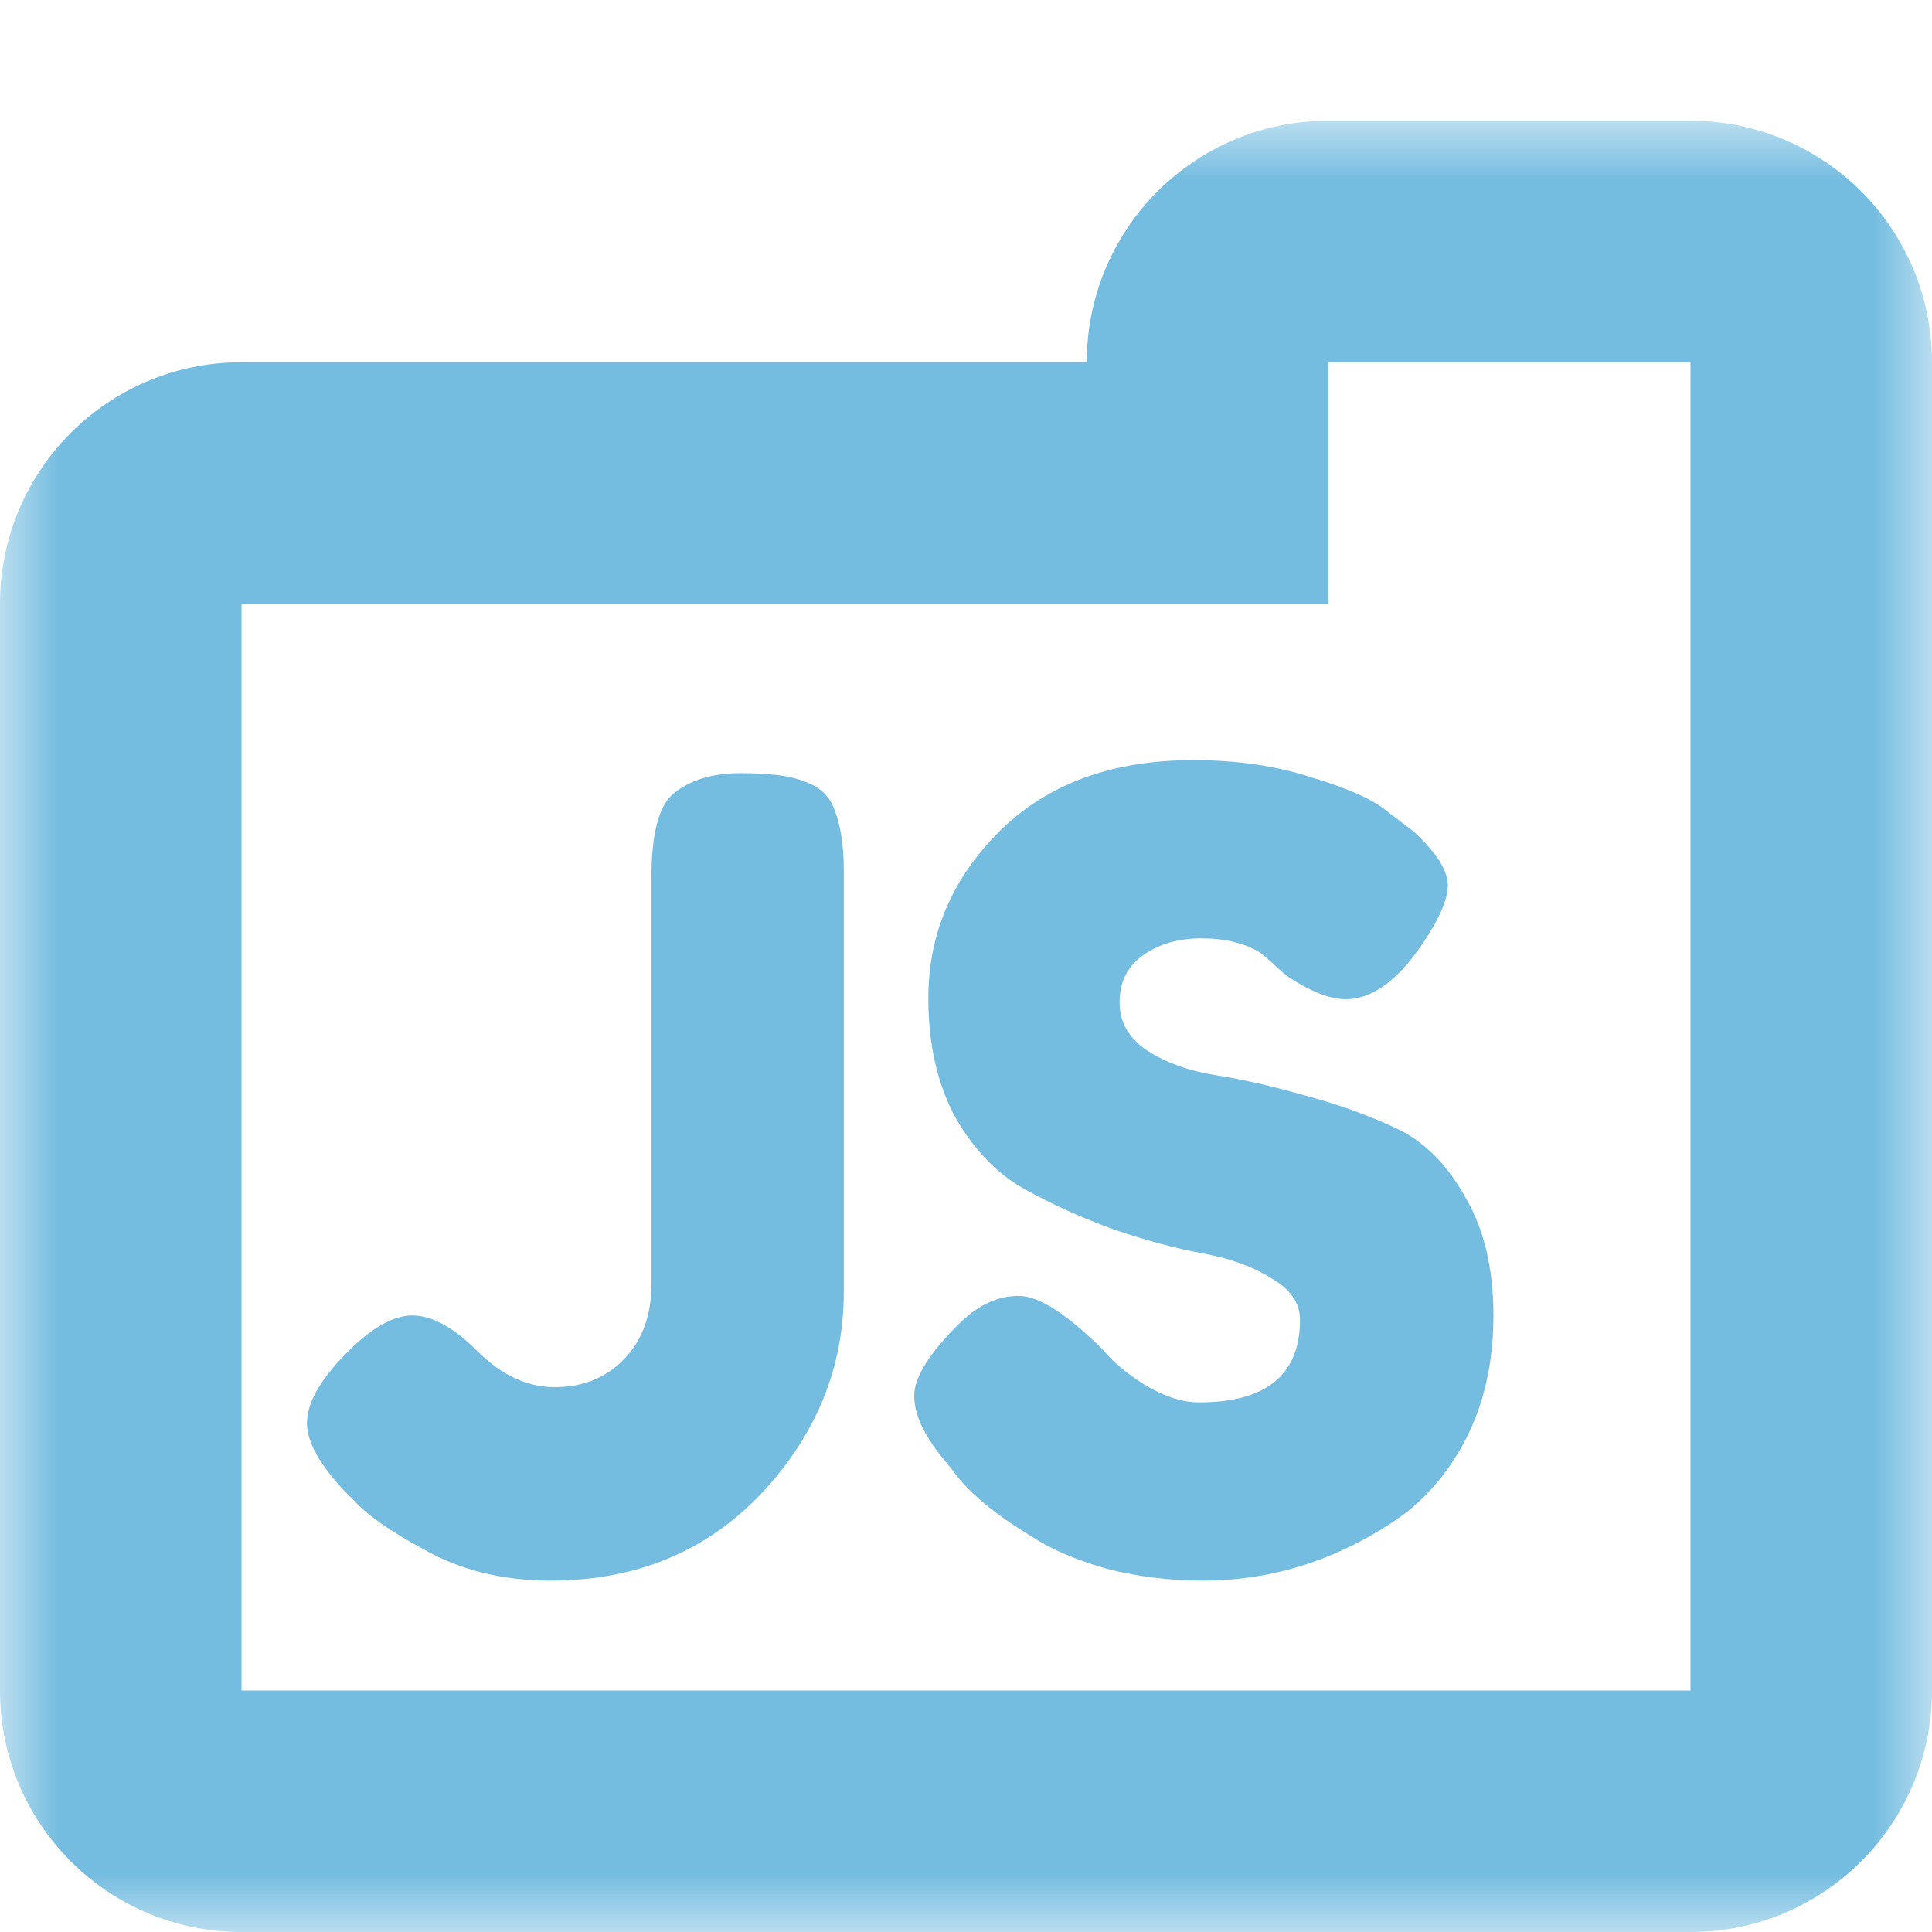 <svg width="16" height="16" viewBox="0 0 16 16" fill="none" xmlns="http://www.w3.org/2000/svg">
<mask id="path-1-outside-1_134_609" maskUnits="userSpaceOnUse" x="-6.11959e-07" y="1" width="16" height="15" fill="black">
<rect fill="white" x="-6.11959e-07" y="1" width="16" height="15"/>
<path fill-rule="evenodd" clip-rule="evenodd" d="M11 2C10.448 2 10 2.448 10 3L10 4L2 4C1.448 4 1 4.448 1 5L1 14C1 14.552 1.448 15 2 15L14 15C14.552 15 15 14.552 15 14L15 5L15 3C15 2.448 14.552 2 14 2L11 2Z"/>
</mask>
<path d="M10 3L11 3L10 3ZM10 4L10 5L11 5L11 4L10 4ZM2 4L2 5L2 4ZM1 5L-1.31134e-07 5L1 5ZM1 14L2 14L1 14ZM11 3L11 3L11 1C9.895 1 9 1.895 9 3L11 3ZM11 4L11 3L9 3L9 4L11 4ZM2 5L10 5L10 3L2 3L2 5ZM2 5L2 5L2 3C0.895 3 -8.28519e-08 3.895 -1.31134e-07 5L2 5ZM2 14L2 5L-1.31134e-07 5L-5.24537e-07 14L2 14ZM2 14L2 14L-5.24537e-07 14C-5.72819e-07 15.105 0.895 16 2 16L2 14ZM14 14L2 14L2 16L14 16L14 14ZM14 14L14 14L14 16C15.105 16 16 15.105 16 14L14 14ZM14 5L14 14L16 14L16 5L14 5ZM14 3L14 5L16 5L16 3L14 3ZM14 3L14 3L16 3C16 1.895 15.105 1 14 1L14 3ZM11 3L14 3L14 1L11 1L11 3Z" fill="#74BCE0" mask="url(#path-1-outside-1_134_609)"/>
<path d="M6.133 6.403C6.367 6.403 6.538 6.424 6.646 6.466C6.76 6.502 6.841 6.565 6.889 6.655C6.955 6.793 6.988 6.979 6.988 7.213V10.696C6.988 11.326 6.76 11.884 6.304 12.37C5.848 12.85 5.266 13.09 4.558 13.09C4.162 13.09 3.811 13.003 3.505 12.829C3.229 12.679 3.037 12.544 2.929 12.424L2.857 12.352C2.647 12.13 2.542 11.941 2.542 11.785C2.542 11.623 2.647 11.434 2.857 11.218C3.067 11.002 3.253 10.894 3.415 10.894C3.577 10.894 3.757 10.993 3.955 11.191C4.153 11.389 4.366 11.488 4.594 11.488C4.828 11.488 5.02 11.41 5.17 11.254C5.32 11.098 5.395 10.891 5.395 10.633V7.267C5.395 6.907 5.455 6.676 5.575 6.574C5.713 6.46 5.899 6.403 6.133 6.403ZM7.805 12.073C7.649 11.881 7.571 11.71 7.571 11.56C7.571 11.404 7.7 11.2 7.958 10.948C8.108 10.804 8.267 10.732 8.435 10.732C8.603 10.732 8.837 10.882 9.137 11.182C9.221 11.284 9.341 11.383 9.497 11.479C9.653 11.569 9.797 11.614 9.929 11.614C10.487 11.614 10.766 11.386 10.766 10.93C10.766 10.792 10.688 10.678 10.532 10.588C10.382 10.492 10.193 10.423 9.965 10.381C9.737 10.339 9.491 10.273 9.227 10.183C8.963 10.087 8.717 9.976 8.489 9.85C8.261 9.724 8.069 9.526 7.913 9.256C7.763 8.98 7.688 8.65 7.688 8.266C7.688 7.738 7.883 7.279 8.273 6.889C8.669 6.493 9.206 6.295 9.884 6.295C10.244 6.295 10.571 6.343 10.865 6.439C11.165 6.529 11.372 6.622 11.486 6.718L11.711 6.889C11.897 7.063 11.99 7.21 11.99 7.33C11.99 7.45 11.918 7.615 11.774 7.825C11.57 8.125 11.36 8.275 11.144 8.275C11.018 8.275 10.862 8.215 10.676 8.095C10.658 8.083 10.622 8.053 10.568 8.005C10.52 7.957 10.475 7.918 10.433 7.888C10.307 7.81 10.145 7.771 9.947 7.771C9.755 7.771 9.593 7.819 9.461 7.915C9.335 8.005 9.272 8.134 9.272 8.302C9.272 8.464 9.347 8.596 9.497 8.698C9.653 8.8 9.845 8.869 10.073 8.905C10.301 8.941 10.55 8.998 10.82 9.076C11.09 9.148 11.339 9.238 11.567 9.346C11.795 9.454 11.984 9.643 12.134 9.913C12.29 10.177 12.368 10.504 12.368 10.894C12.368 11.284 12.29 11.629 12.134 11.929C11.978 12.223 11.774 12.451 11.522 12.613C11.036 12.931 10.517 13.09 9.965 13.09C9.683 13.09 9.416 13.057 9.164 12.991C8.912 12.919 8.708 12.832 8.552 12.73C8.234 12.538 8.012 12.352 7.886 12.172L7.805 12.073Z" fill="#74BCE0"/>
</svg>
